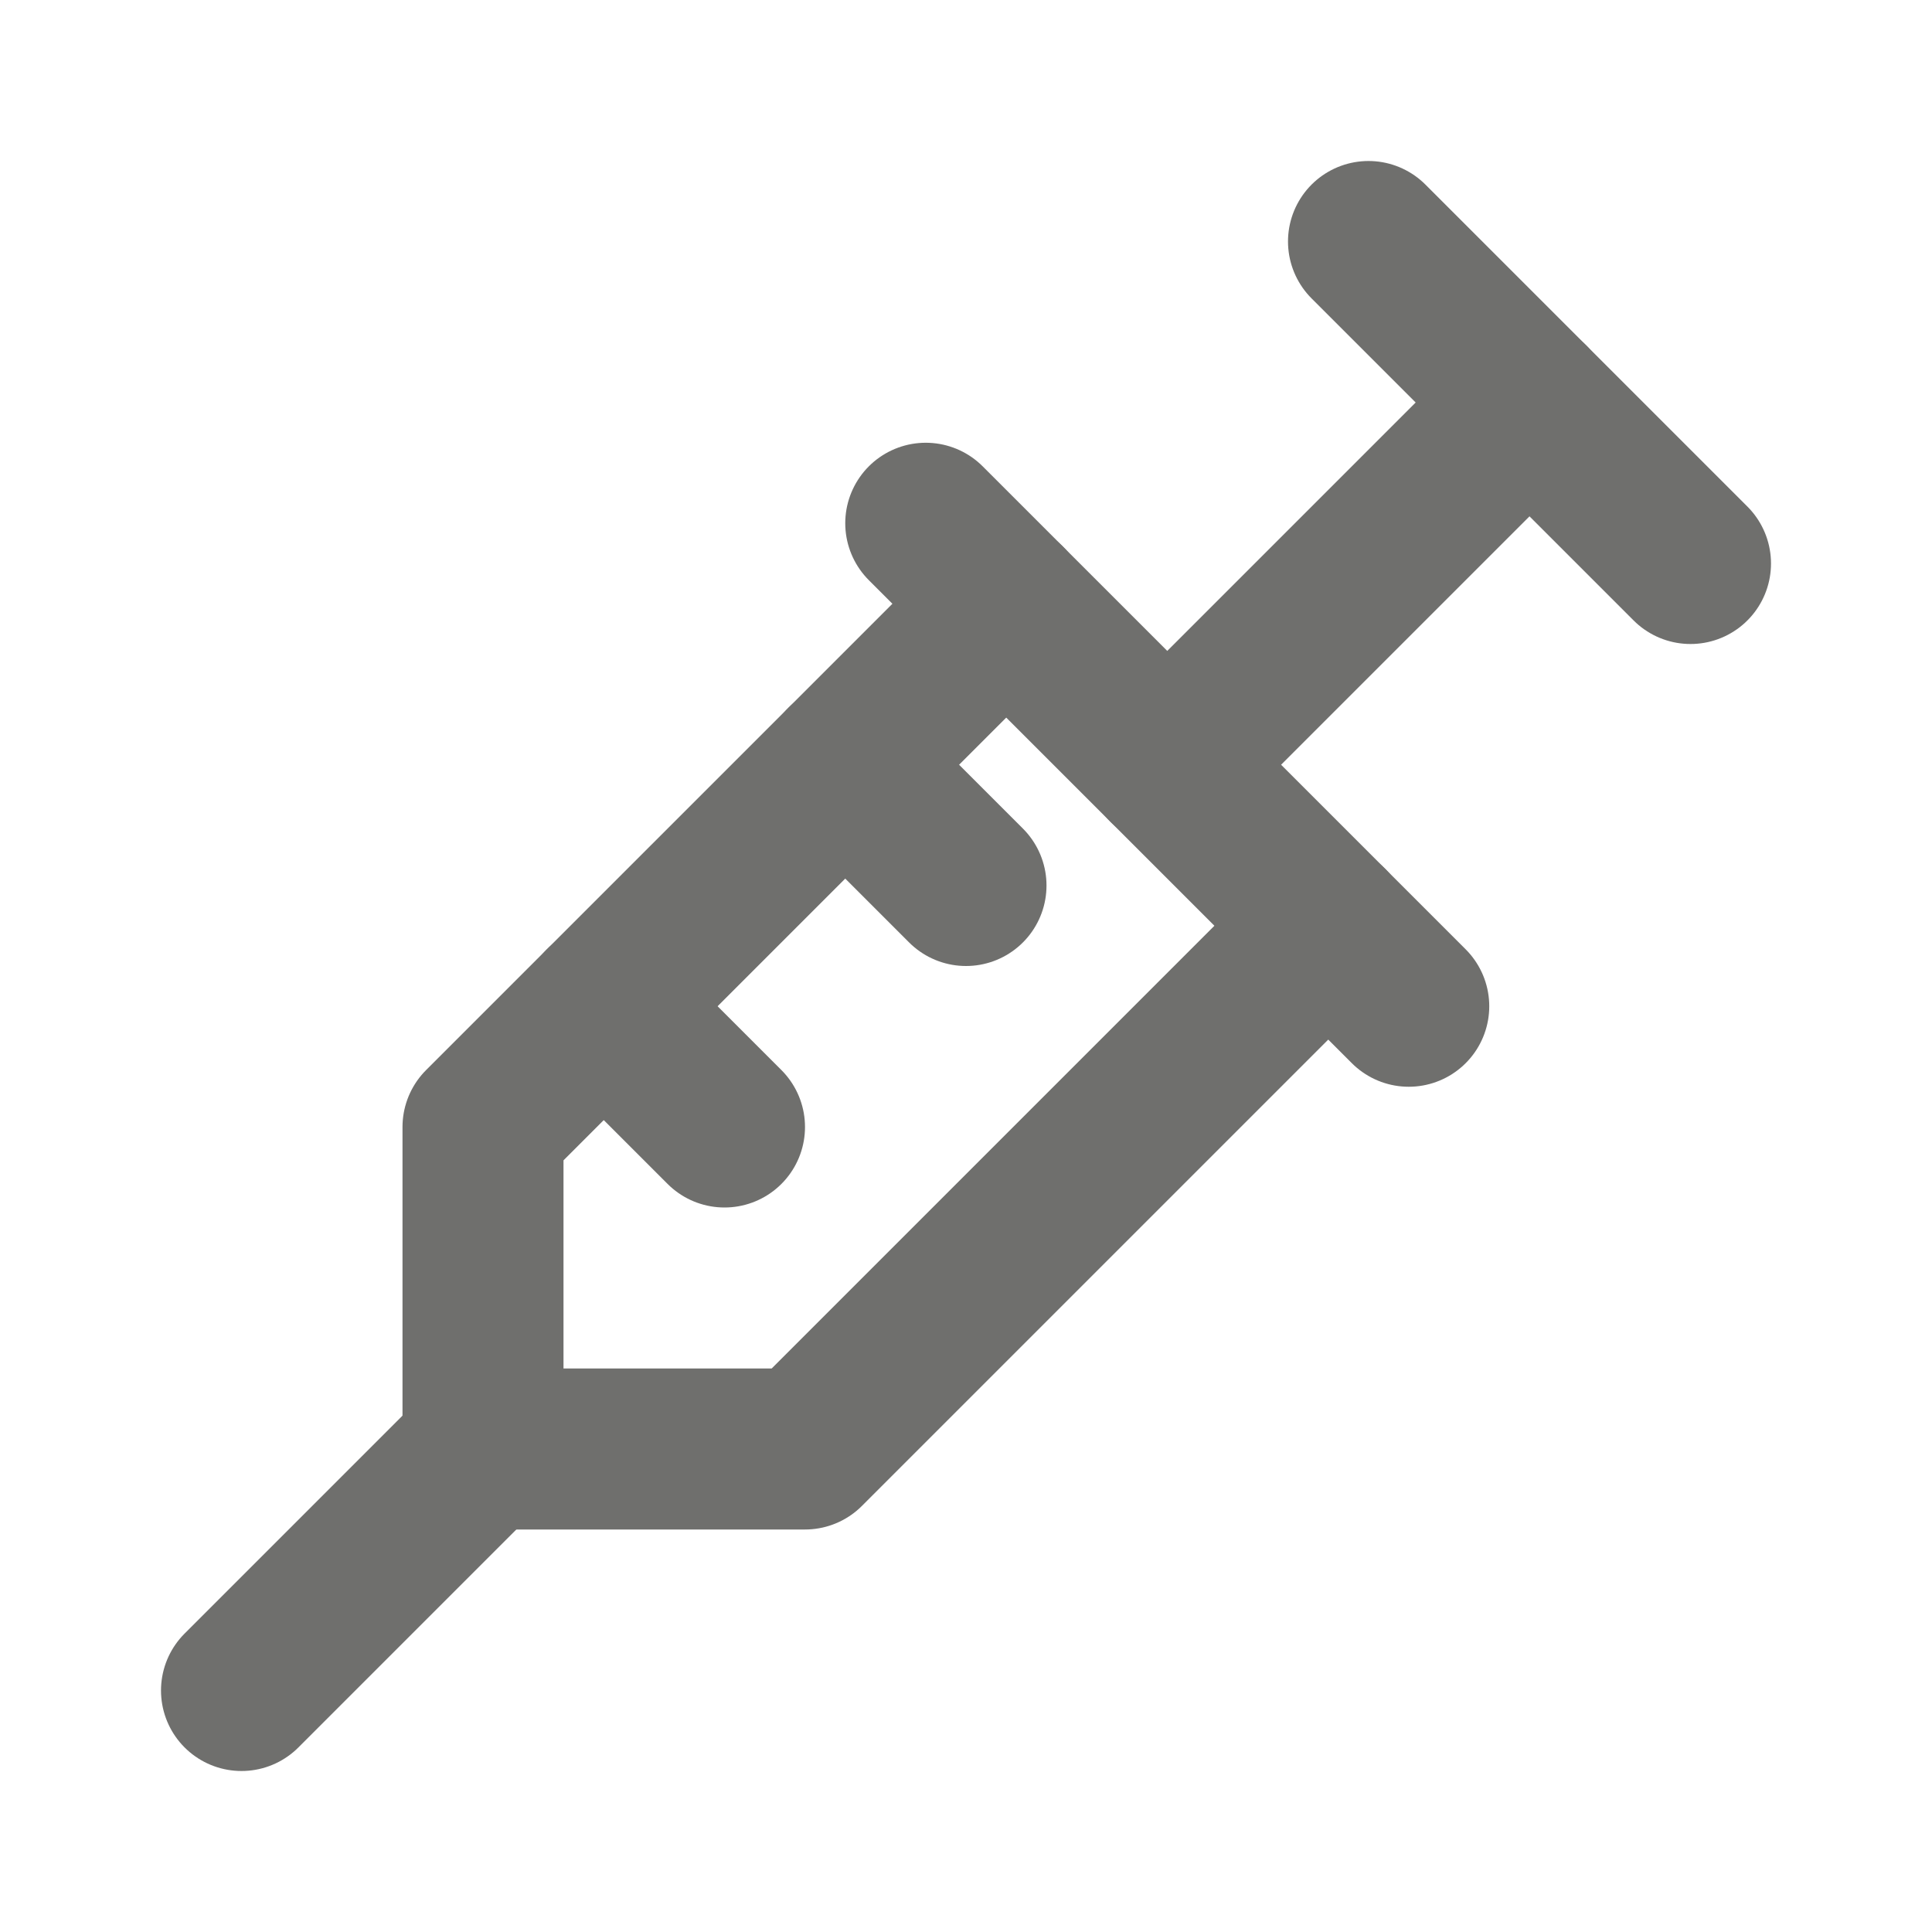 <svg width="24" height="24" viewBox="0 0 24 24" fill="none" xmlns="http://www.w3.org/2000/svg">
<path d="M17 3L21 7" stroke="#6F6F6D" stroke-width="2" stroke-linecap="round" stroke-linejoin="round"/>
<path d="M19 5L14.5 9.5" stroke="#6F6F6D" stroke-width="2" stroke-linecap="round" stroke-linejoin="round"/>
<path d="M11.5 6.5L17.5 12.5" stroke="#6F6F6D" stroke-width="2" stroke-linecap="round" stroke-linejoin="round"/>
<path d="M16.5 11.5L10 18H6V14L12.5 7.5" stroke="#6F6F6D" stroke-width="2" stroke-linecap="round" stroke-linejoin="round"/>
<path d="M7.5 12.5L9 14" stroke="#6F6F6D" stroke-width="2" stroke-linecap="round" stroke-linejoin="round"/>
<path d="M10.5 9.5L12 11" stroke="#6F6F6D" stroke-width="2" stroke-linecap="round" stroke-linejoin="round"/>
<path d="M3 21L6 18" stroke="#6F6F6D" stroke-width="2" stroke-linecap="round" stroke-linejoin="round"/>
</svg>
